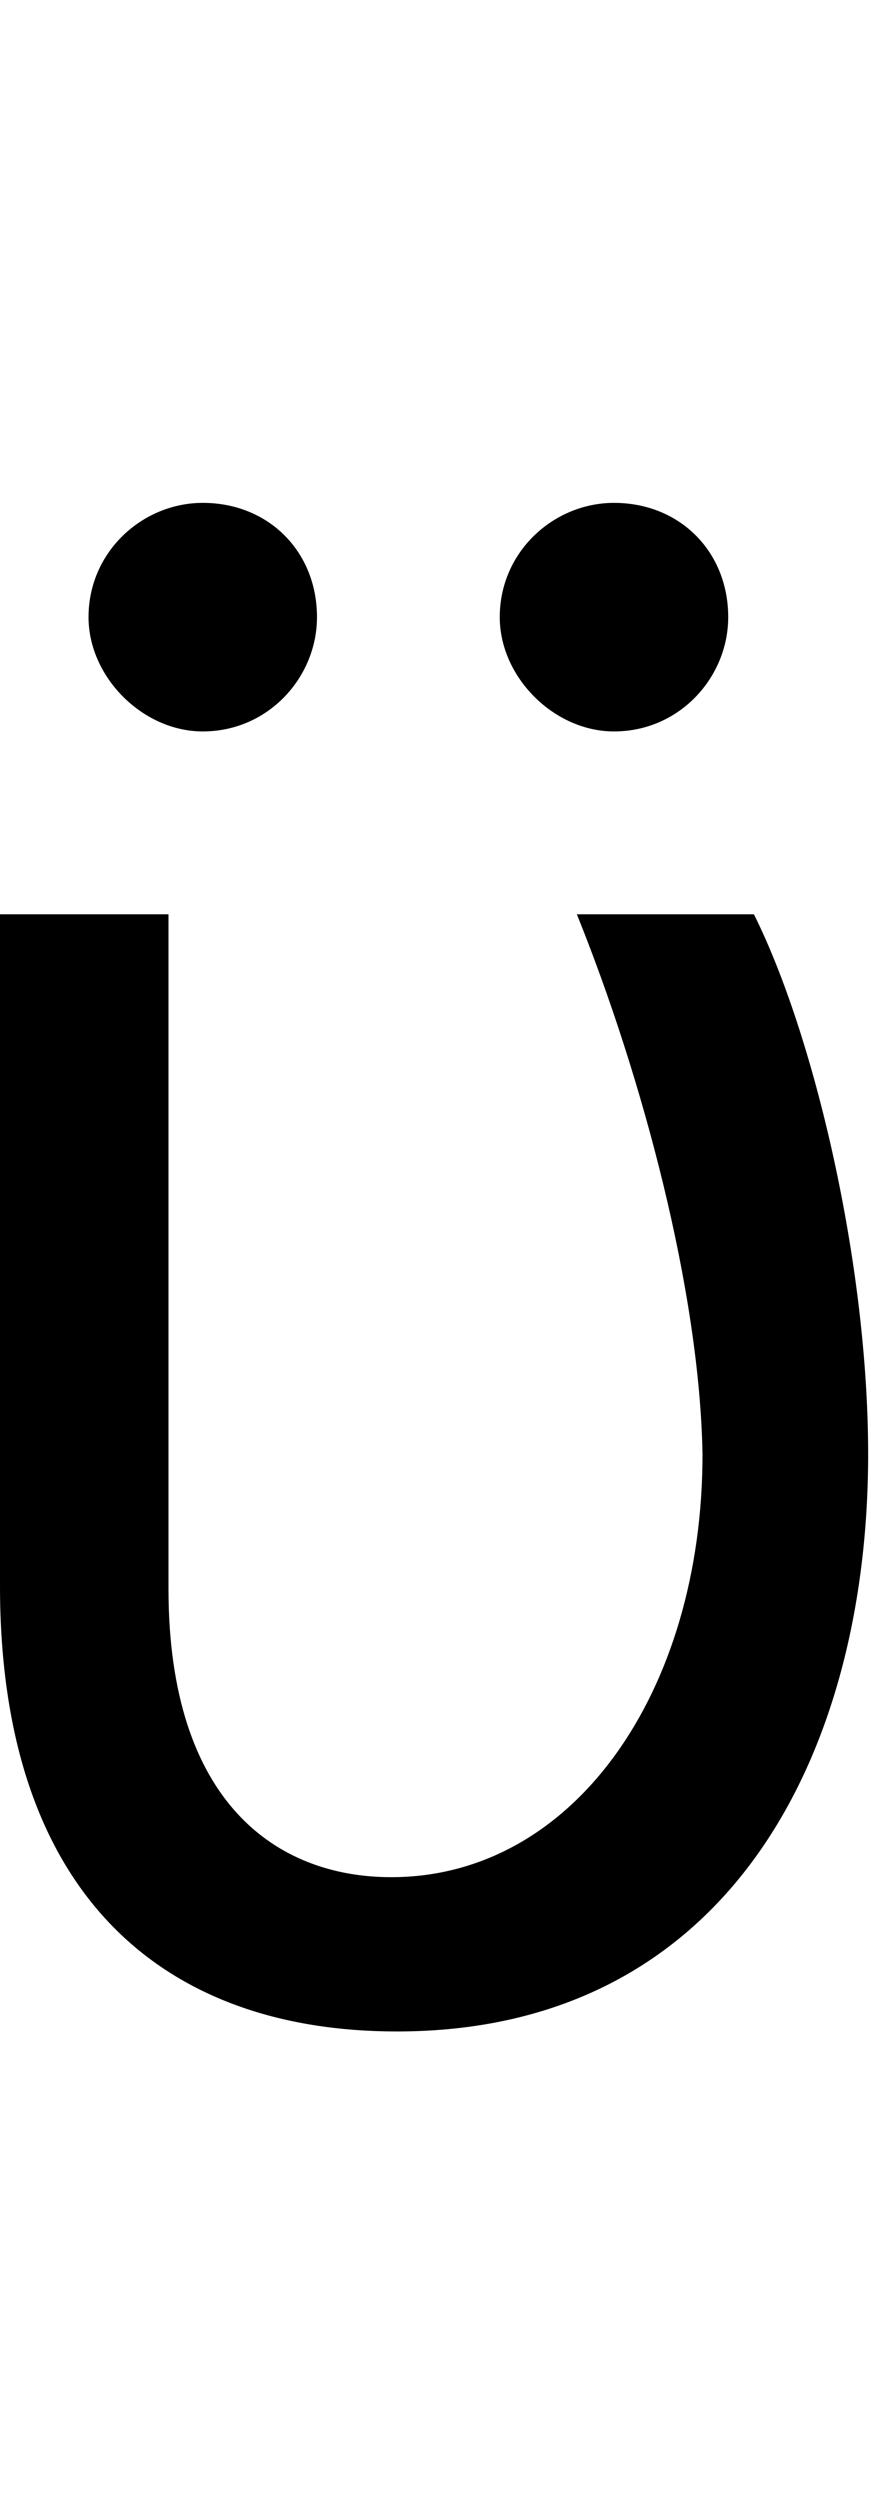 <svg id="svg-upsilondieresis" xmlns="http://www.w3.org/2000/svg" width="122" height="350"><path d="M216 -1536V-596C216 -164 444 28 772 28C1236 28 1432 -360 1432 -780C1432 -1048 1356 -1368 1272 -1536H1024C1116 -1308 1196 -1008 1200 -780C1200 -448 1020 -188 764 -188C604 -188 452 -292 452 -592V-1536ZM500 -1792C592 -1792 660 -1868 660 -1952C660 -2044 592 -2112 500 -2112C416 -2112 340 -2044 340 -1952C340 -1868 416 -1792 500 -1792ZM1076 -1792C1168 -1792 1236 -1868 1236 -1952C1236 -2044 1168 -2112 1076 -2112C992 -2112 916 -2044 916 -1952C916 -1868 992 -1792 1076 -1792Z" transform="translate(-21.6 281.6) scale(0.1)"/></svg>
